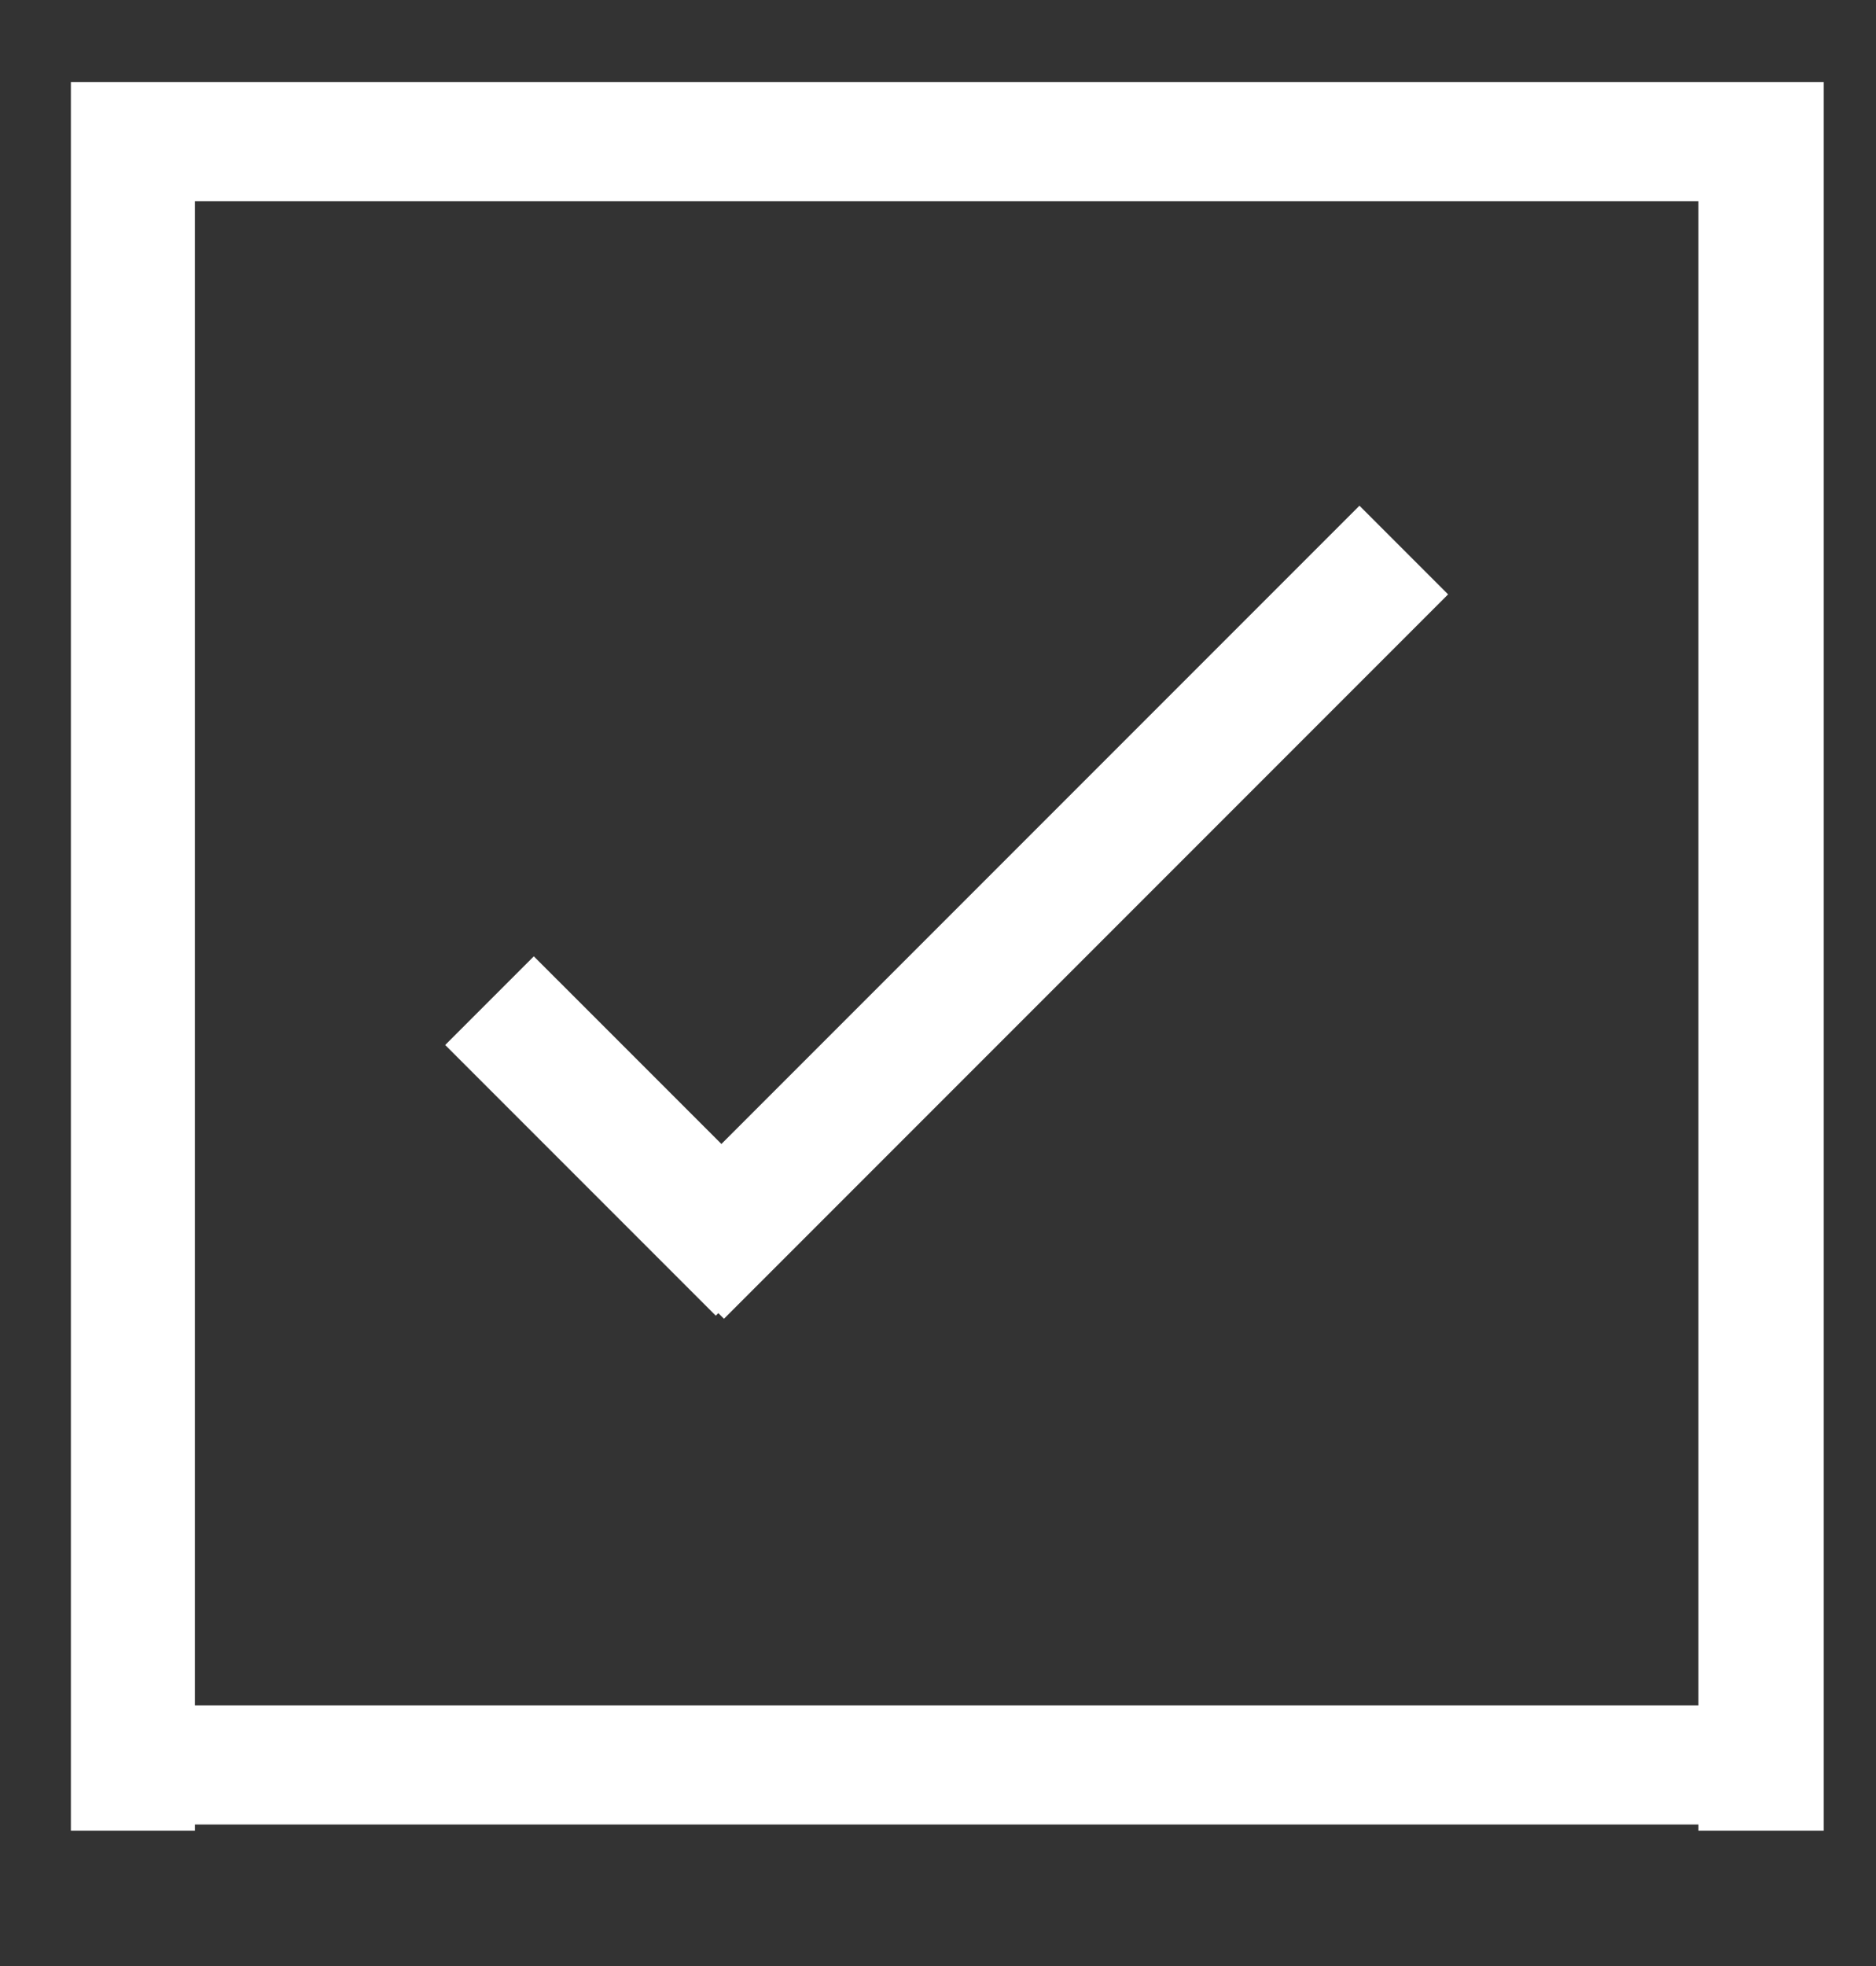 <svg xmlns="http://www.w3.org/2000/svg" width="91" height="95.333" viewBox="0 0 91 95.333"><rect x="0" y="0" width="91" height="95.333" fill="#333333" stroke="none"/><g fill="#FFF"><path d="M82.387 3.978H3.438v84.79h6.018v-.296h72.932v.296h6.078V3.978h-6.079zm0 78.712H9.455V9.76h72.932v72.93z"/><path d="M34.721 63.798l.124-.124.273.273 35.125-35.126-4.299-4.299-30.95 30.95-9.1-9.099-4.299 4.299z"/></g></svg>